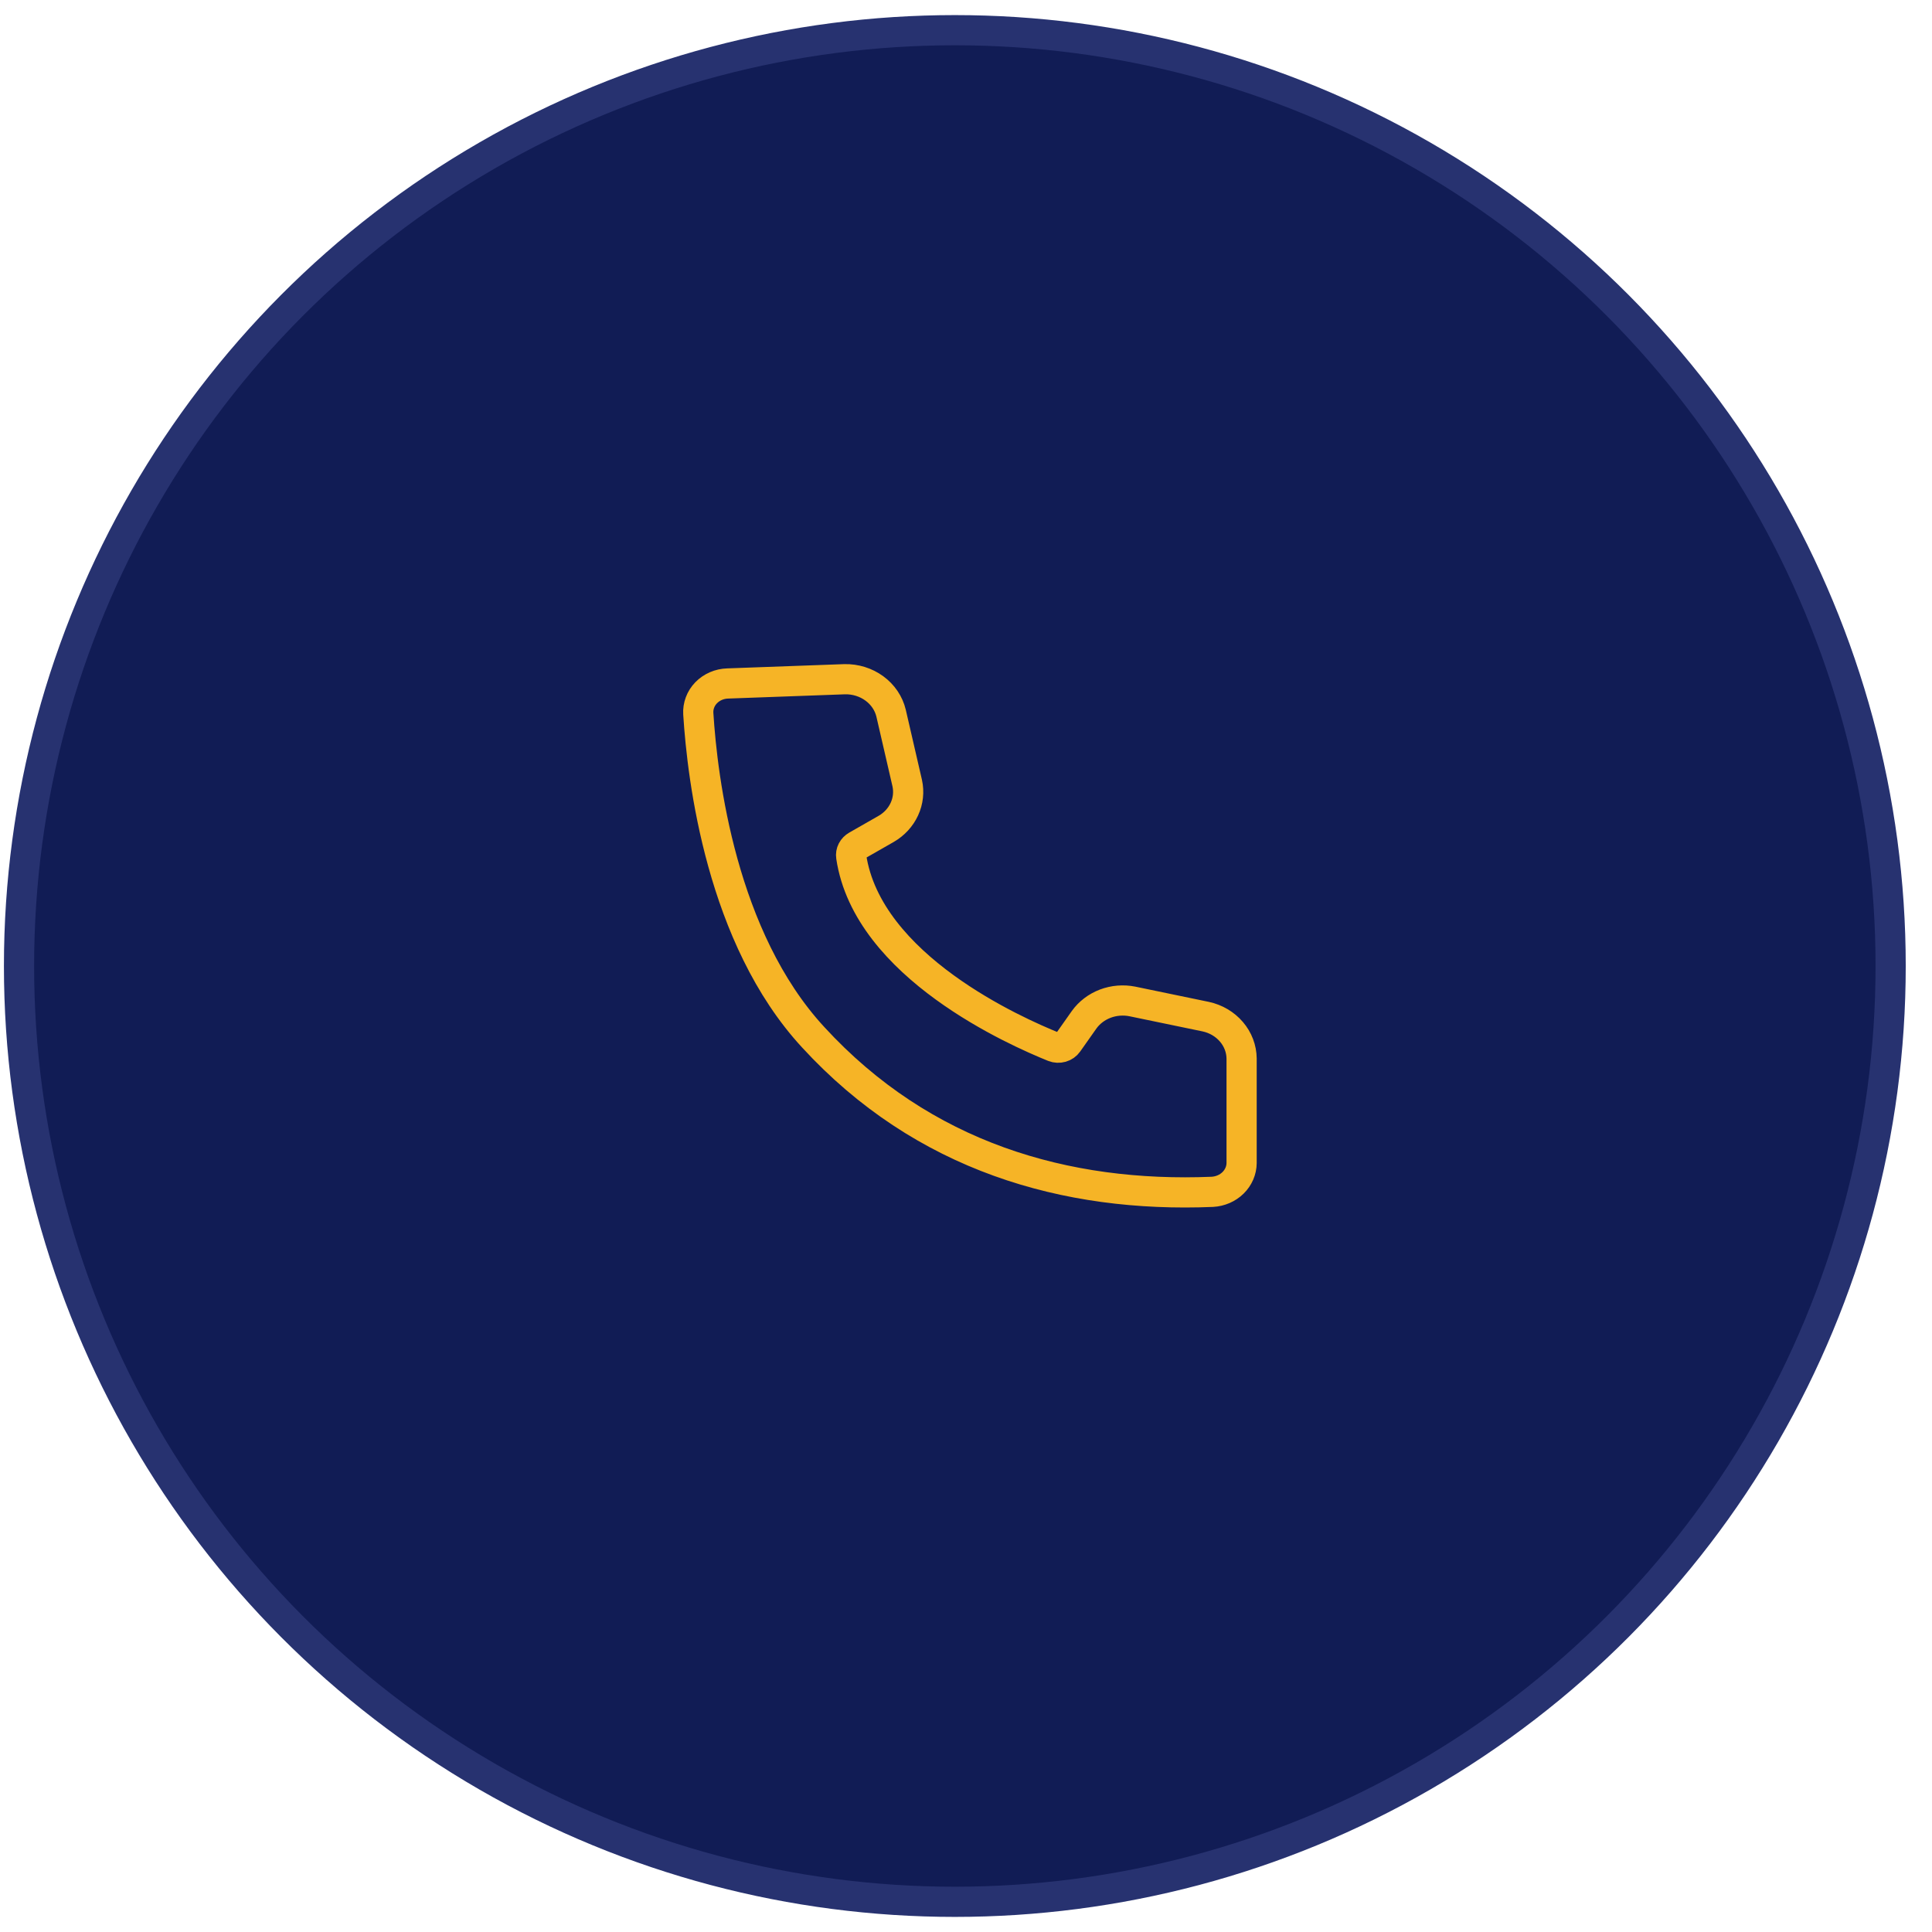 <svg width="53" height="53" viewBox="0 0 64 63" fill="none" xmlns="http://www.w3.org/2000/svg">
<circle cx="31.63" cy="31.5" r="31" fill="#111C55" stroke="#273270"/>
<path d="M24.104 22.141C23.97 22.145 23.837 22.174 23.715 22.227C23.593 22.28 23.483 22.355 23.392 22.449C23.302 22.542 23.232 22.651 23.188 22.77C23.143 22.889 23.124 23.016 23.132 23.142C23.267 25.302 23.901 30.572 26.936 33.858C30.571 37.818 35.305 39.182 40.162 38.981C40.422 38.966 40.667 38.86 40.847 38.683C41.027 38.505 41.128 38.271 41.13 38.027V34.567C41.127 34.245 41.009 33.932 40.793 33.68C40.578 33.428 40.279 33.251 39.943 33.178L37.511 32.674C37.21 32.614 36.897 32.64 36.612 32.748C36.327 32.857 36.083 33.043 35.912 33.282L35.374 34.045C35.325 34.115 35.251 34.167 35.166 34.191C35.08 34.215 34.988 34.211 34.906 34.179C33.668 33.678 28.738 31.518 28.197 27.875C28.186 27.805 28.198 27.733 28.231 27.669C28.264 27.605 28.316 27.552 28.381 27.515L29.357 26.957C29.625 26.802 29.835 26.573 29.959 26.302C30.084 26.031 30.116 25.731 30.053 25.442L29.518 23.124C29.44 22.799 29.244 22.509 28.964 22.305C28.684 22.1 28.337 21.992 27.982 22L24.104 22.141Z" stroke="#F6B426"/>
</svg>
